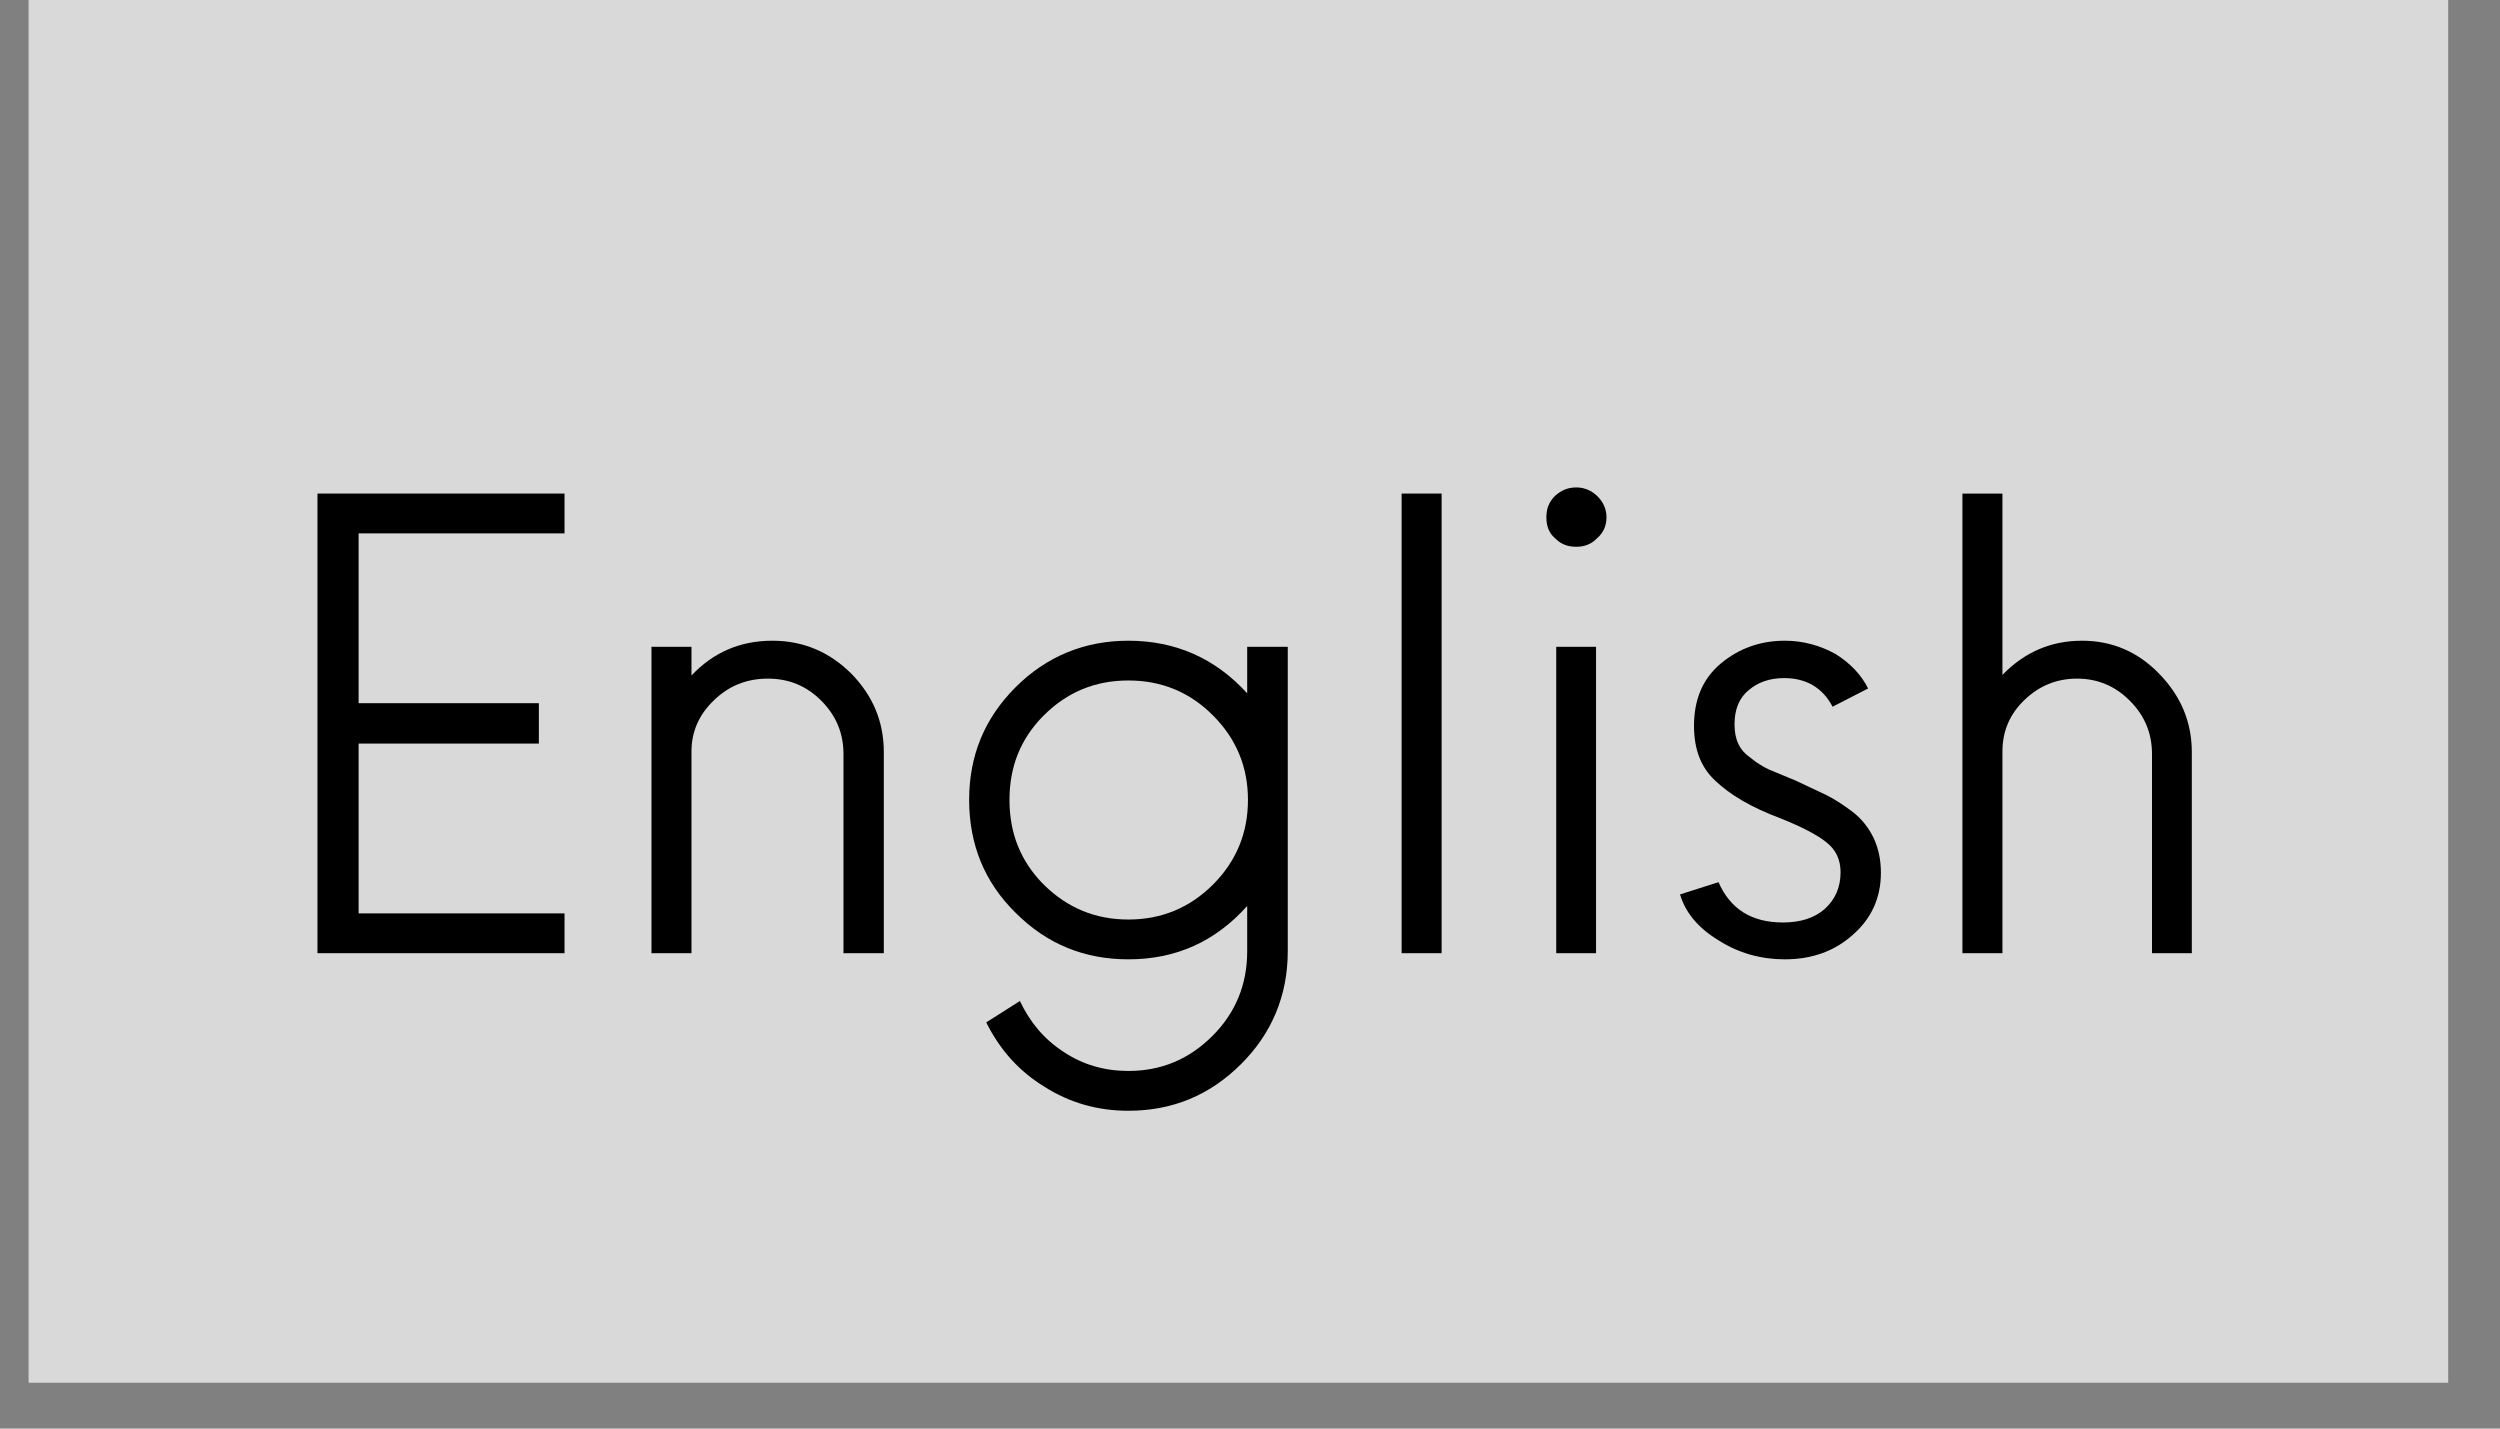 <svg xmlns="http://www.w3.org/2000/svg" xmlns:xlink="http://www.w3.org/1999/xlink" width="70" zoomAndPan="magnify" viewBox="0 0 52.5 30" height="40" preserveAspectRatio="xMidYMid meet" version="1.0"><rect x="0" y="0" width="52.5" height="30" fill="#808080" stroke="none"/><defs><g/><clipPath id="7f93baaf82"><path d="M 0.605 0 L 51.41 0 L 51.41 29.031 L 0.605 29.031 Z M 0.605 0 " clip-rule="nonzero"/></clipPath></defs><g clip-path="url(#7f93baaf82)"><path fill="#ffffff" d="M 0.605 0 L 51.895 0 L 51.895 29.309 L 0.605 29.309 Z M 0.605 0 " fill-opacity="1" fill-rule="nonzero"/><path fill="#d9d9d9" d="M 0.605 0 L 51.895 0 L 51.895 29.309 L 0.605 29.309 Z M 0.605 0 " fill-opacity="1" fill-rule="nonzero"/></g><g fill="#000000" fill-opacity="1"><g transform="translate(5.394, 20.017)"><g><path d="M 6.461 -8.816 L 6.461 -9.652 L 1.273 -9.652 L 1.273 0 L 6.461 0 L 6.461 -0.836 L 2.137 -0.836 L 2.137 -4.402 L 5.922 -4.402 L 5.922 -5.25 L 2.137 -5.25 L 2.137 -8.816 Z M 6.461 -8.816 "/></g></g></g><g fill="#000000" fill-opacity="1"><g transform="translate(12.486, 20.017)"><g><path d="M 3.734 -6.562 C 3.062 -6.562 2.496 -6.32 2.035 -5.832 L 2.035 -6.434 L 1.195 -6.434 L 1.195 0 L 2.035 0 L 2.035 -4.234 C 2.035 -4.66 2.199 -5.02 2.512 -5.316 C 2.82 -5.613 3.191 -5.766 3.641 -5.766 C 4.078 -5.766 4.453 -5.613 4.762 -5.301 C 5.07 -4.992 5.227 -4.621 5.227 -4.184 L 5.227 0 L 6.074 0 L 6.074 -4.223 C 6.074 -4.863 5.844 -5.406 5.395 -5.867 C 4.93 -6.332 4.375 -6.562 3.734 -6.562 Z M 3.734 -6.562 "/></g></g></g><g fill="#000000" fill-opacity="1"><g transform="translate(19.629, 20.017)"><g><path d="M 6.562 -6.434 L 6.562 -5.457 C 5.895 -6.191 5.059 -6.562 4.066 -6.562 C 3.141 -6.562 2.344 -6.23 1.699 -5.586 C 1.043 -4.93 0.723 -4.145 0.723 -3.219 C 0.723 -2.289 1.043 -1.492 1.699 -0.848 C 2.355 -0.191 3.141 0.129 4.066 0.129 C 5.07 0.129 5.895 -0.246 6.562 -0.992 L 6.562 -0.039 C 6.562 0.656 6.32 1.25 5.832 1.738 C 5.34 2.227 4.762 2.473 4.066 2.473 C 3.566 2.473 3.113 2.344 2.703 2.07 C 2.289 1.801 1.996 1.441 1.789 1.004 L 1.082 1.453 C 1.363 2.02 1.762 2.473 2.305 2.805 C 2.832 3.141 3.422 3.309 4.066 3.309 C 4.992 3.309 5.777 2.984 6.434 2.328 C 7.078 1.688 7.414 0.887 7.414 -0.039 L 7.414 -6.434 Z M 4.066 -0.707 C 3.371 -0.707 2.781 -0.953 2.289 -1.441 C 1.801 -1.93 1.57 -2.523 1.57 -3.219 C 1.57 -3.914 1.801 -4.504 2.289 -4.992 C 2.781 -5.484 3.371 -5.727 4.066 -5.727 C 4.762 -5.727 5.355 -5.484 5.844 -4.992 C 6.332 -4.504 6.578 -3.914 6.578 -3.219 C 6.578 -2.523 6.332 -1.93 5.844 -1.441 C 5.355 -0.953 4.762 -0.707 4.066 -0.707 Z M 4.066 -0.707 "/></g></g></g><g fill="#000000" fill-opacity="1"><g transform="translate(28.239, 20.017)"><g><path d="M 1.195 0 L 2.035 0 L 2.035 -9.652 L 1.195 -9.652 Z M 1.195 0 "/></g></g></g><g fill="#000000" fill-opacity="1"><g transform="translate(31.47, 20.017)"><g><path d="M 1.633 -8.535 C 1.801 -8.535 1.945 -8.586 2.07 -8.715 C 2.199 -8.828 2.266 -8.973 2.266 -9.152 C 2.266 -9.332 2.199 -9.473 2.07 -9.602 C 1.945 -9.719 1.801 -9.781 1.633 -9.781 C 1.453 -9.781 1.312 -9.719 1.184 -9.602 C 1.055 -9.473 1.004 -9.332 1.004 -9.152 C 1.004 -8.973 1.055 -8.828 1.184 -8.715 C 1.312 -8.586 1.453 -8.535 1.633 -8.535 Z M 1.211 0 L 2.047 0 L 2.047 -6.434 L 1.211 -6.434 Z M 1.211 0 "/></g></g></g><g fill="#000000" fill-opacity="1"><g transform="translate(34.726, 20.017)"><g><path d="M 2.754 0.129 C 3.32 0.129 3.797 -0.039 4.184 -0.387 C 4.57 -0.723 4.773 -1.16 4.773 -1.688 C 4.773 -1.957 4.723 -2.199 4.621 -2.418 C 4.52 -2.625 4.375 -2.82 4.172 -2.973 C 3.965 -3.129 3.785 -3.242 3.629 -3.32 C 3.461 -3.398 3.242 -3.5 2.973 -3.629 C 2.715 -3.734 2.535 -3.809 2.418 -3.859 C 2.305 -3.914 2.176 -3.988 2.047 -4.094 C 1.918 -4.184 1.828 -4.285 1.777 -4.402 C 1.727 -4.504 1.699 -4.645 1.699 -4.801 C 1.699 -5.109 1.789 -5.355 1.996 -5.523 C 2.188 -5.688 2.434 -5.777 2.742 -5.777 C 3.203 -5.777 3.551 -5.574 3.758 -5.176 L 4.504 -5.559 C 4.363 -5.844 4.133 -6.086 3.824 -6.281 C 3.5 -6.461 3.141 -6.562 2.754 -6.562 C 2.238 -6.562 1.789 -6.398 1.414 -6.086 C 1.031 -5.766 0.848 -5.328 0.848 -4.773 C 0.848 -4.285 0.992 -3.898 1.301 -3.617 C 1.598 -3.332 2.047 -3.062 2.664 -2.832 C 3.113 -2.652 3.438 -2.484 3.629 -2.328 C 3.824 -2.176 3.926 -1.969 3.926 -1.699 C 3.926 -1.379 3.809 -1.121 3.59 -0.926 C 3.371 -0.734 3.074 -0.645 2.715 -0.645 C 2.059 -0.645 1.609 -0.926 1.363 -1.492 L 0.555 -1.234 C 0.668 -0.848 0.941 -0.527 1.363 -0.27 C 1.789 0 2.254 0.129 2.754 0.129 Z M 2.754 0.129 "/></g></g></g><g fill="#000000" fill-opacity="1"><g transform="translate(40.016, 20.017)"><g><path d="M 3.707 -6.562 C 3.051 -6.562 2.496 -6.32 2.035 -5.844 L 2.035 -9.652 L 1.195 -9.652 L 1.195 0 L 2.035 0 L 2.035 -4.234 C 2.035 -4.66 2.188 -5.02 2.496 -5.316 C 2.805 -5.613 3.168 -5.766 3.605 -5.766 C 4.027 -5.766 4.402 -5.613 4.711 -5.301 C 5.02 -4.992 5.176 -4.621 5.176 -4.184 L 5.176 0 L 6.012 0 L 6.012 -4.223 C 6.012 -4.863 5.777 -5.406 5.328 -5.867 C 4.879 -6.332 4.336 -6.562 3.707 -6.562 Z M 3.707 -6.562 "/></g></g></g></svg>